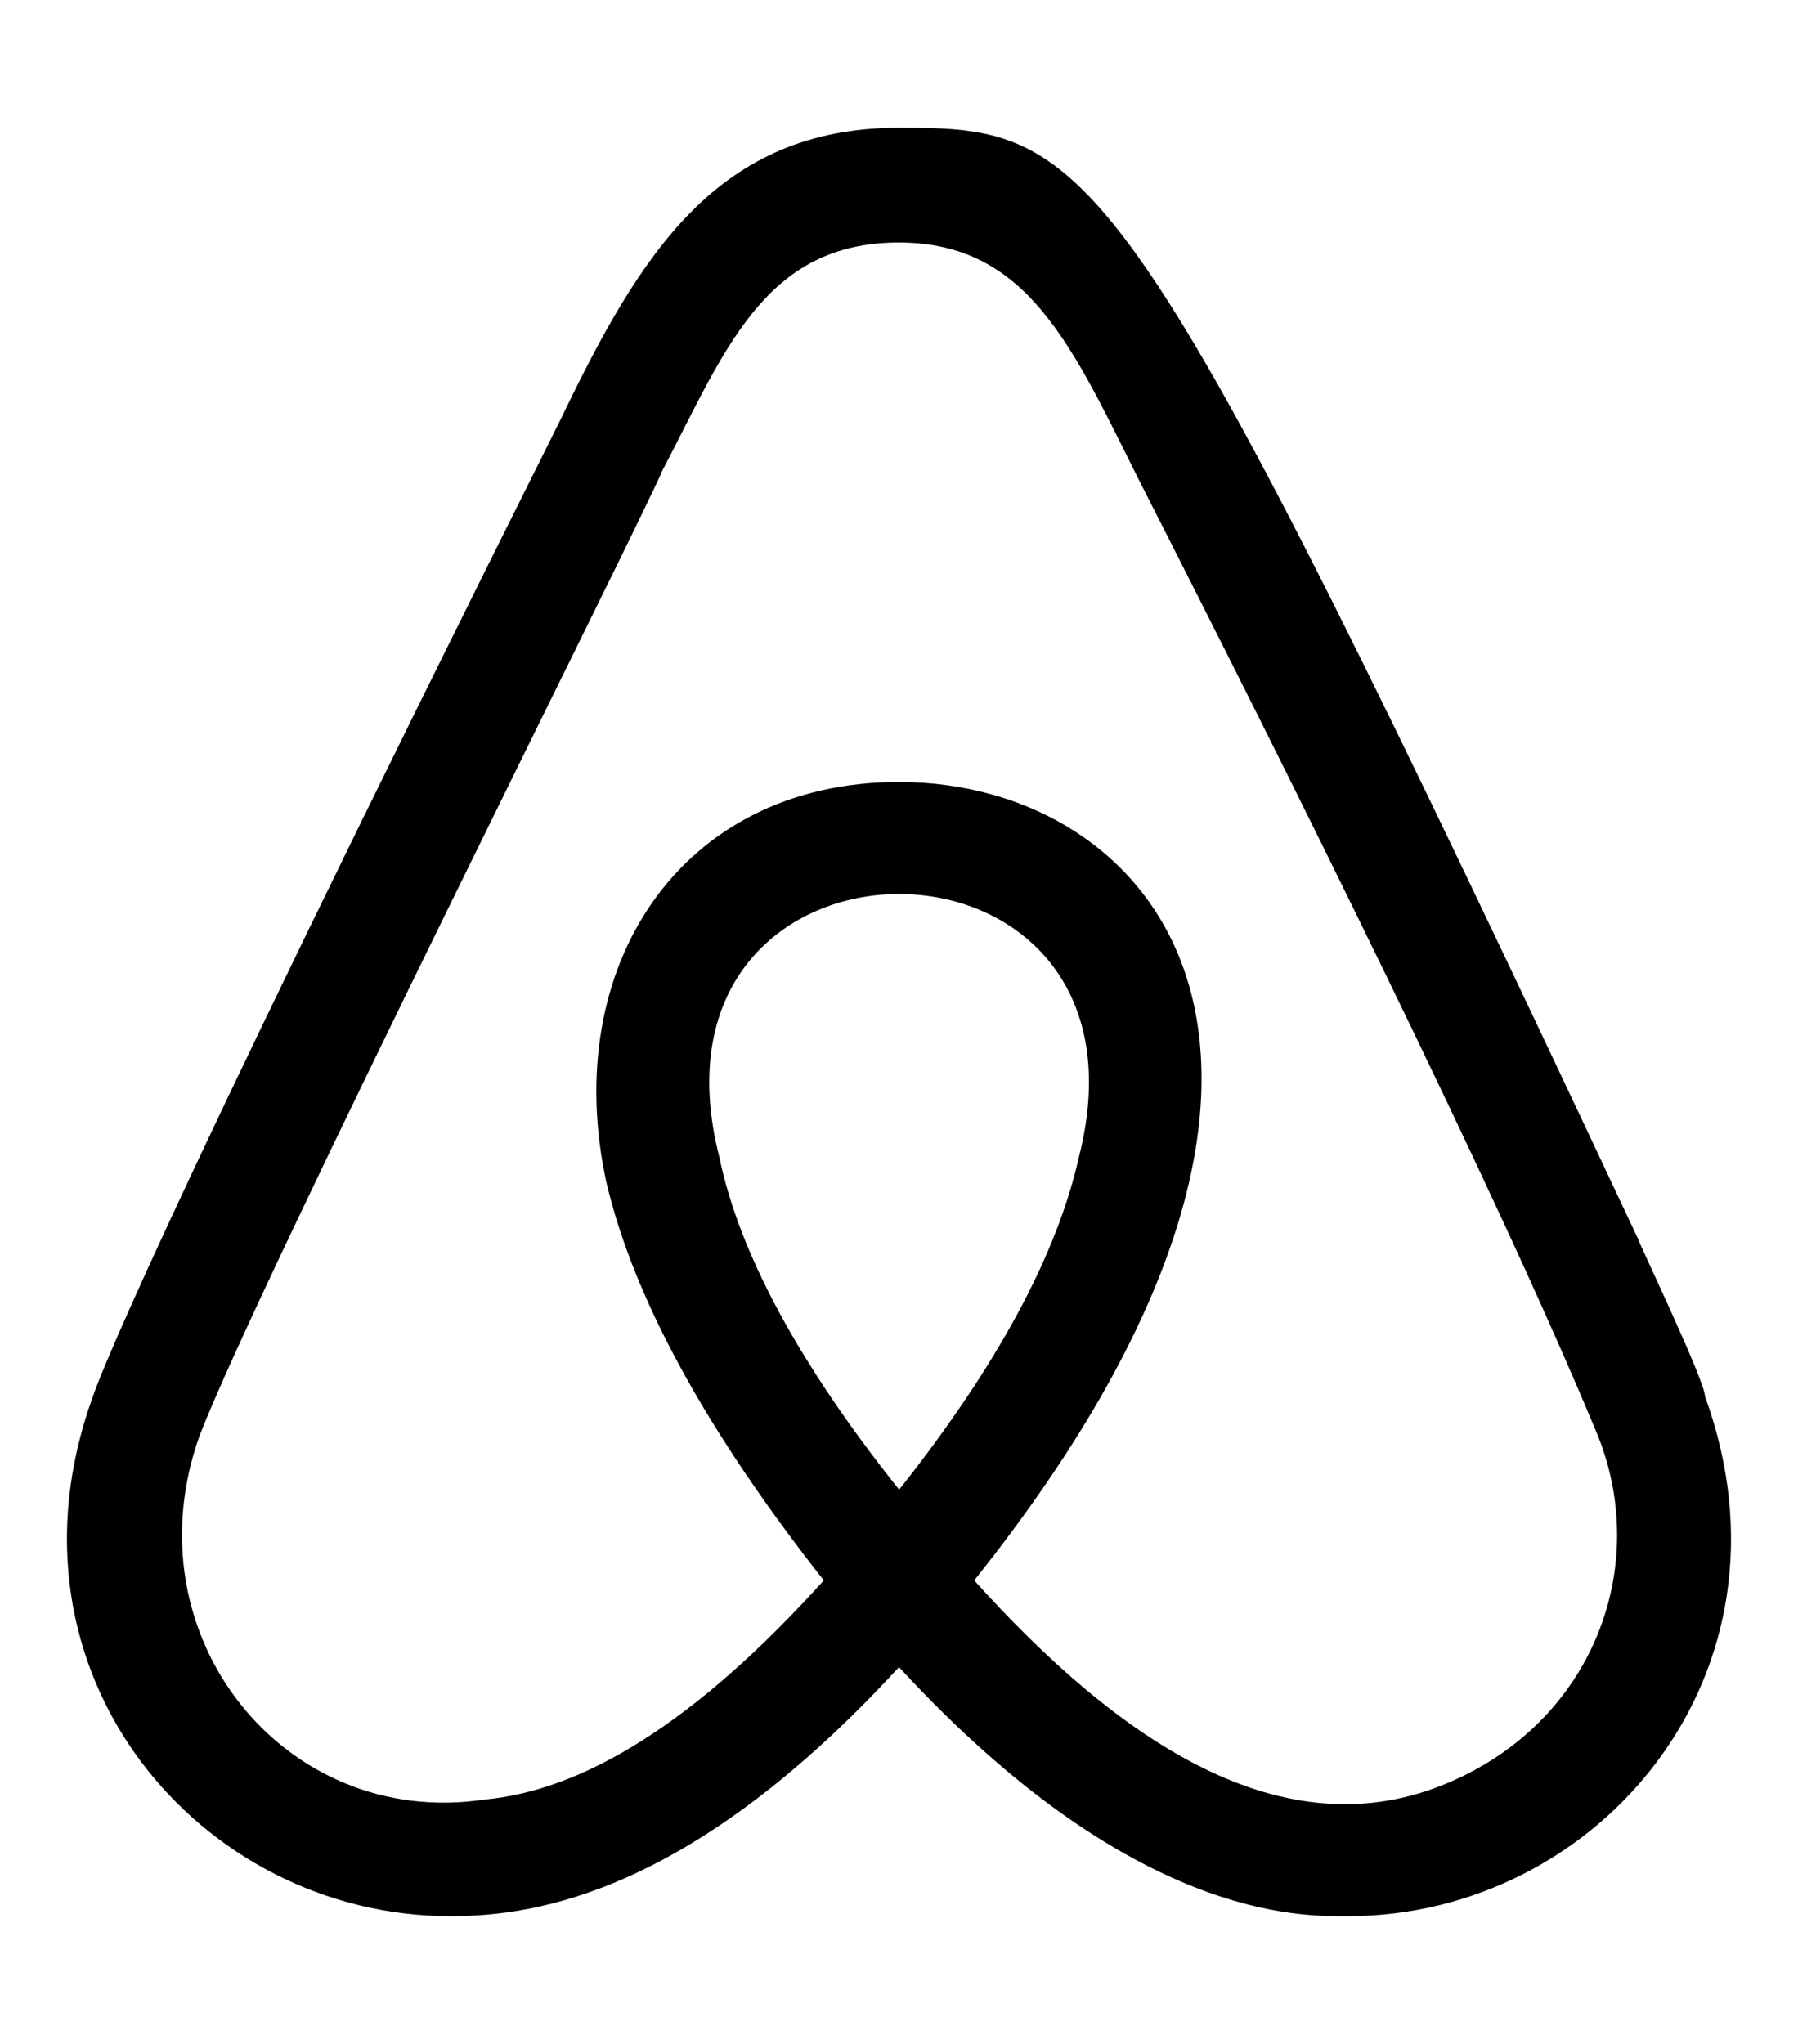 <svg xmlns="http://www.w3.org/2000/svg" xmlns:xlink="http://www.w3.org/1999/xlink" aria-hidden="true" role="img" class="iconify iconify--fa-brands" width="0.88em" height="1em" preserveAspectRatio="xMidYMid meet" viewBox="0 0 448 512" data-icon="fa-brands:airbnb"><path fill="currentColor" d="M224 373.12c-25.24-31.67-40.08-59.43-45-83.18c-22.55-88 112.61-88 90.06 0c-5.45 24.25-20.29 52-45 83.18zm138.15 73.23c-42.06 18.31-83.67-10.88-119.3-50.47c103.9-130.07 46.11-200-18.85-200c-54.92 0-85.16 46.51-73.28 100.5c6.93 29.19 25.23 62.39 54.43 99.5c-32.53 36.05-60.55 52.69-85.15 54.92c-50 7.43-89.11-41.06-71.3-91.09c15.1-39.16 111.72-231.18 115.87-241.56c15.75-30.07 25.56-57.4 59.38-57.4c32.34 0 43.4 25.94 60.37 59.87c36 70.62 89.35 177.48 114.84 239.09c13.17 33.07-1.37 71.29-37.01 86.64zm47-136.12C280.27 35.93 273.13 32 224 32c-45.52 0-64.87 31.67-84.66 72.79C33.18 317.1 22.89 347.19 22 349.81C-3.22 419.14 48.74 480 111.63 480c21.71 0 60.61-6.06 112.37-62.4c58.68 63.78 101.26 62.4 112.37 62.4c62.89.05 114.85-60.86 89.61-130.19c.02-3.89-16.82-38.9-16.82-39.58z"></path></svg>